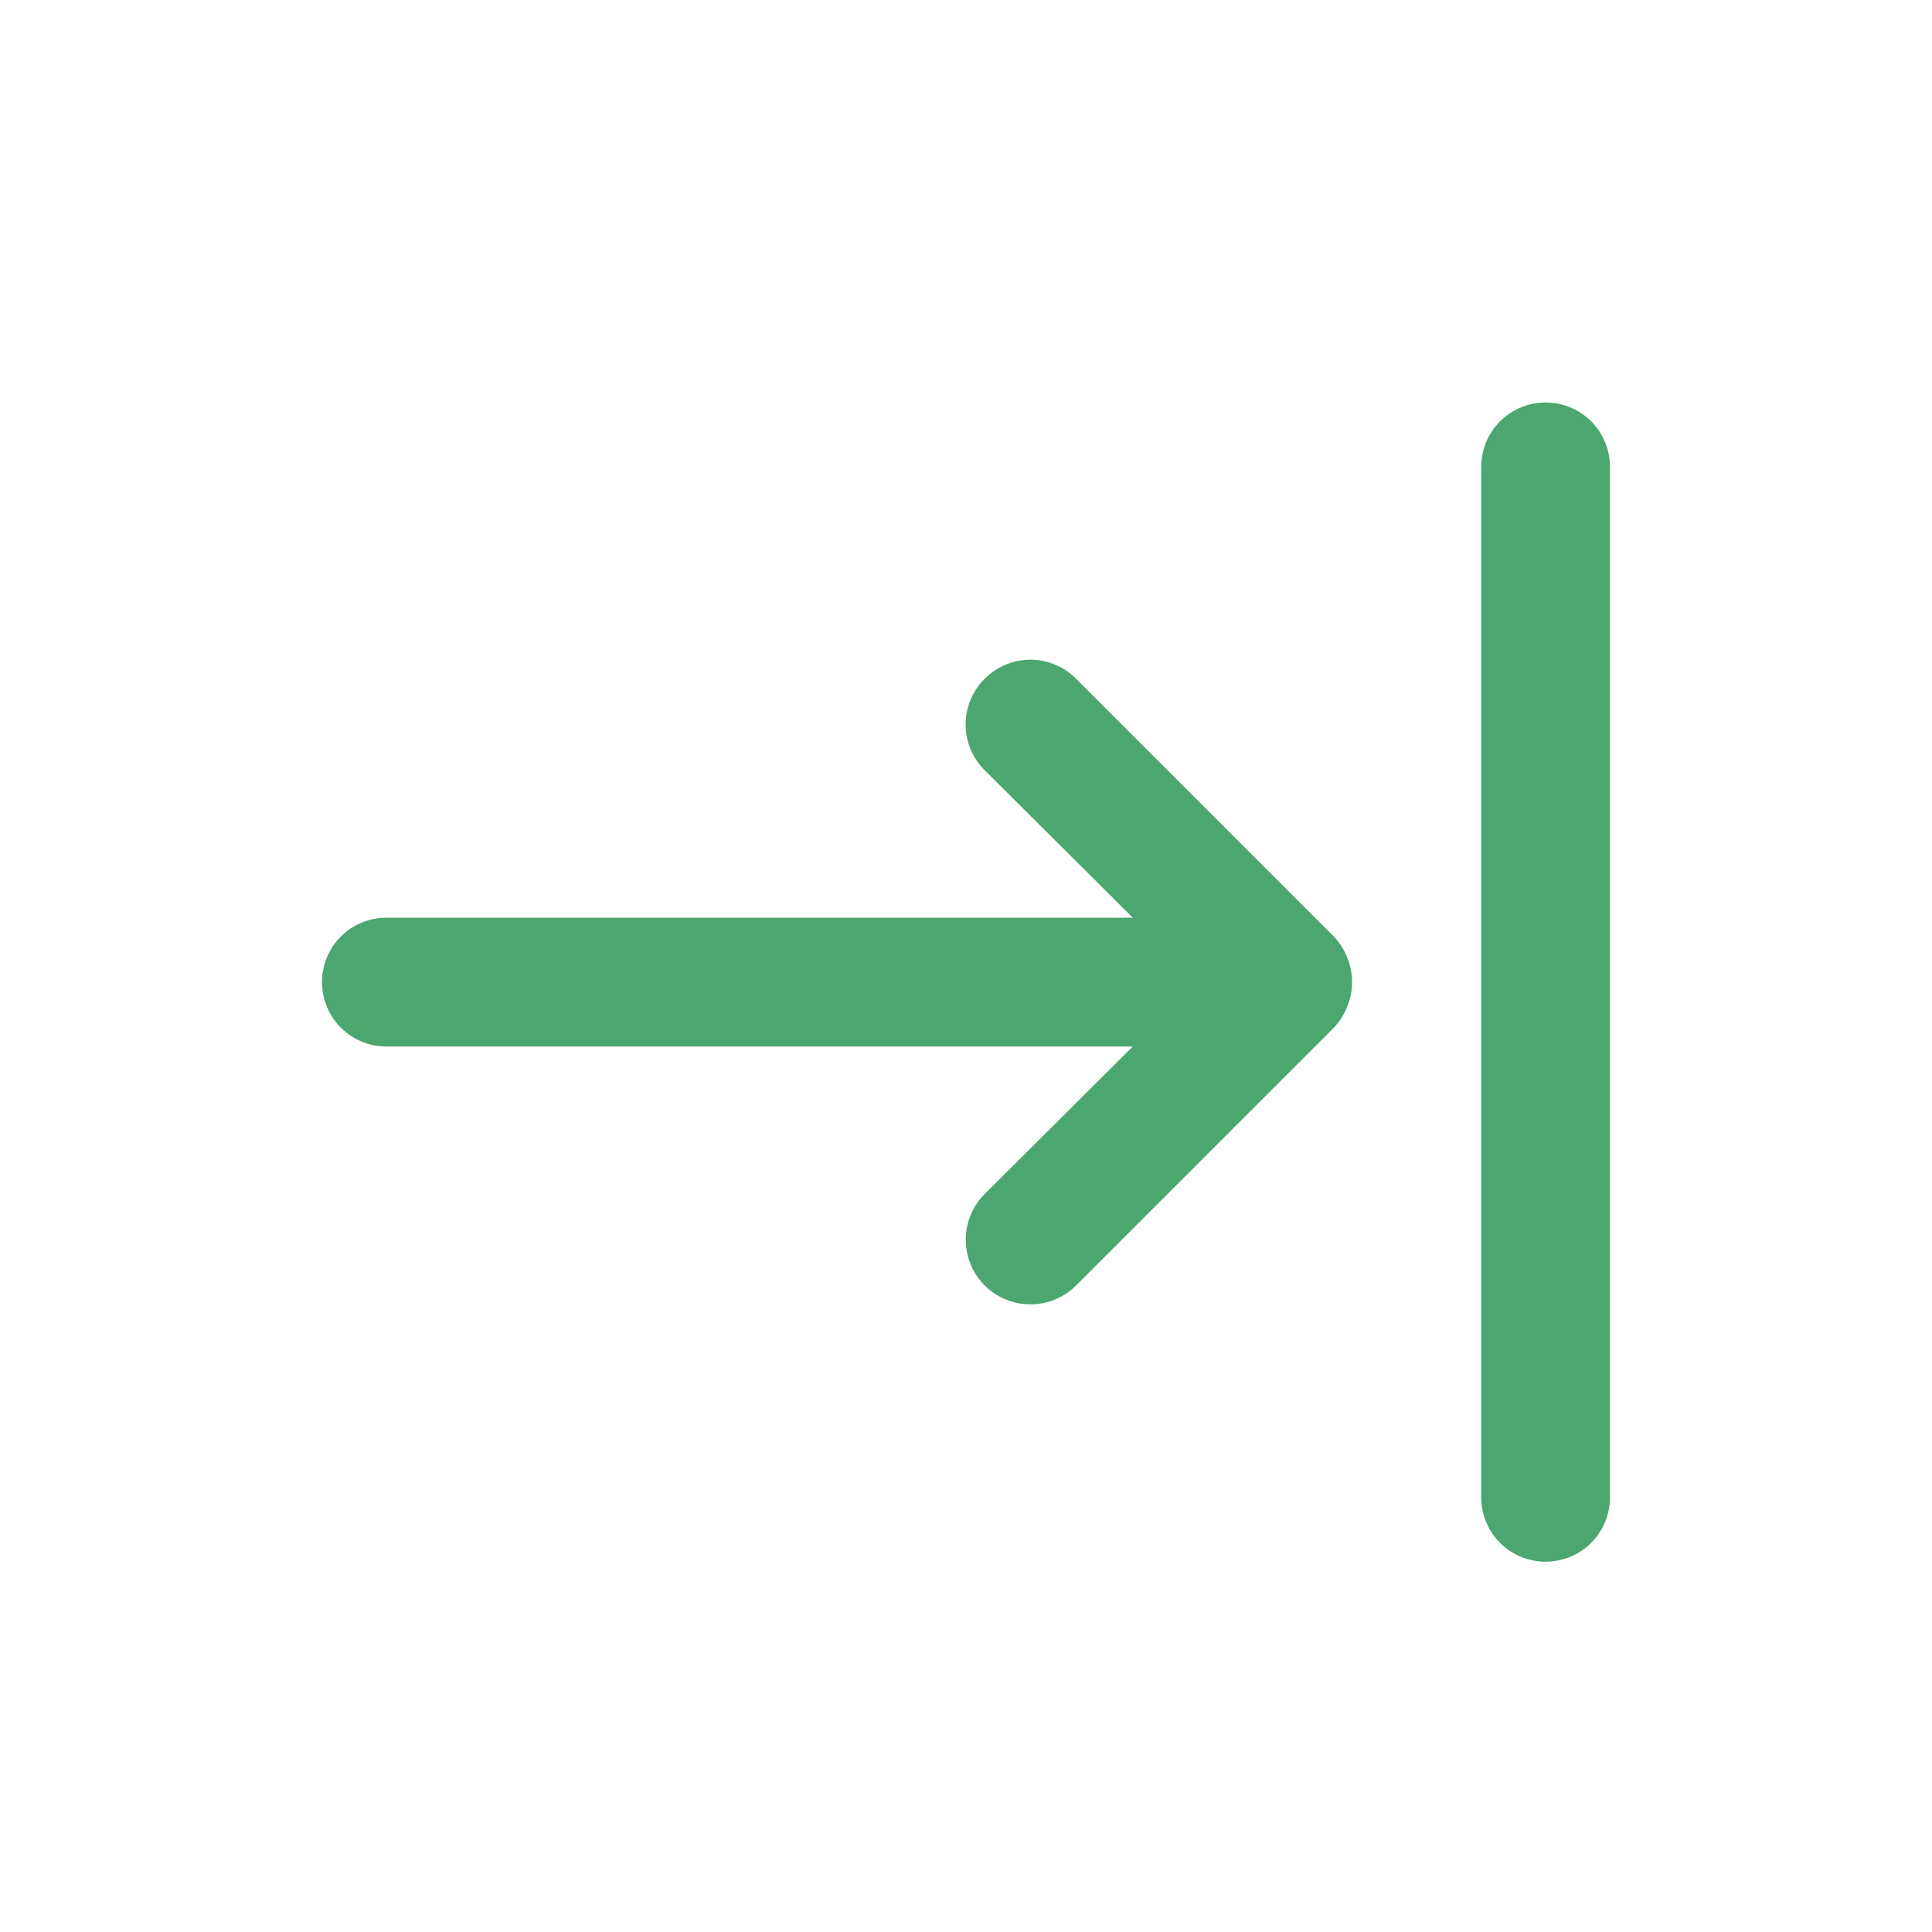 <svg width="24" height="24" viewBox="0 0 24 24" fill="none" xmlns="http://www.w3.org/2000/svg">
<g id="right-arrow-to-left-svgrepo-com 2">
<path id="Vector" d="M4.8 13L14.072 13L12.232 14.832C12.157 14.907 12.098 14.995 12.058 15.093C12.018 15.19 11.997 15.294 11.997 15.4C11.997 15.505 12.018 15.61 12.058 15.707C12.098 15.805 12.157 15.893 12.232 15.968C12.307 16.043 12.395 16.102 12.493 16.142C12.59 16.183 12.694 16.203 12.8 16.203C12.905 16.203 13.01 16.183 13.107 16.142C13.205 16.102 13.293 16.043 13.368 15.968L16.568 12.768C16.641 12.692 16.698 12.602 16.736 12.504C16.816 12.309 16.816 12.091 16.736 11.896C16.698 11.798 16.641 11.708 16.568 11.632L13.368 8.432C13.294 8.357 13.205 8.297 13.108 8.257C13.01 8.216 12.906 8.195 12.8 8.195C12.694 8.195 12.59 8.216 12.492 8.257C12.395 8.297 12.306 8.357 12.232 8.432C12.157 8.506 12.098 8.595 12.057 8.692C12.016 8.79 11.995 8.894 11.995 9C11.995 9.106 12.016 9.21 12.057 9.308C12.098 9.405 12.157 9.494 12.232 9.568L14.072 11.4L4.8 11.4C4.588 11.4 4.384 11.484 4.234 11.634C4.084 11.784 4 11.988 4 12.2C4 12.412 4.084 12.616 4.234 12.766C4.384 12.916 4.588 13 4.8 13ZM19.2 19.4C19.412 19.4 19.616 19.316 19.766 19.166C19.916 19.016 20 18.812 20 18.6V5.8C20 5.588 19.916 5.384 19.766 5.234C19.616 5.084 19.412 5 19.2 5C18.988 5 18.784 5.084 18.634 5.234C18.484 5.384 18.4 5.588 18.4 5.8V18.6C18.4 18.812 18.484 19.016 18.634 19.166C18.784 19.316 18.988 19.4 19.2 19.4Z" fill="#4BA66F"/>
</g>
</svg>
